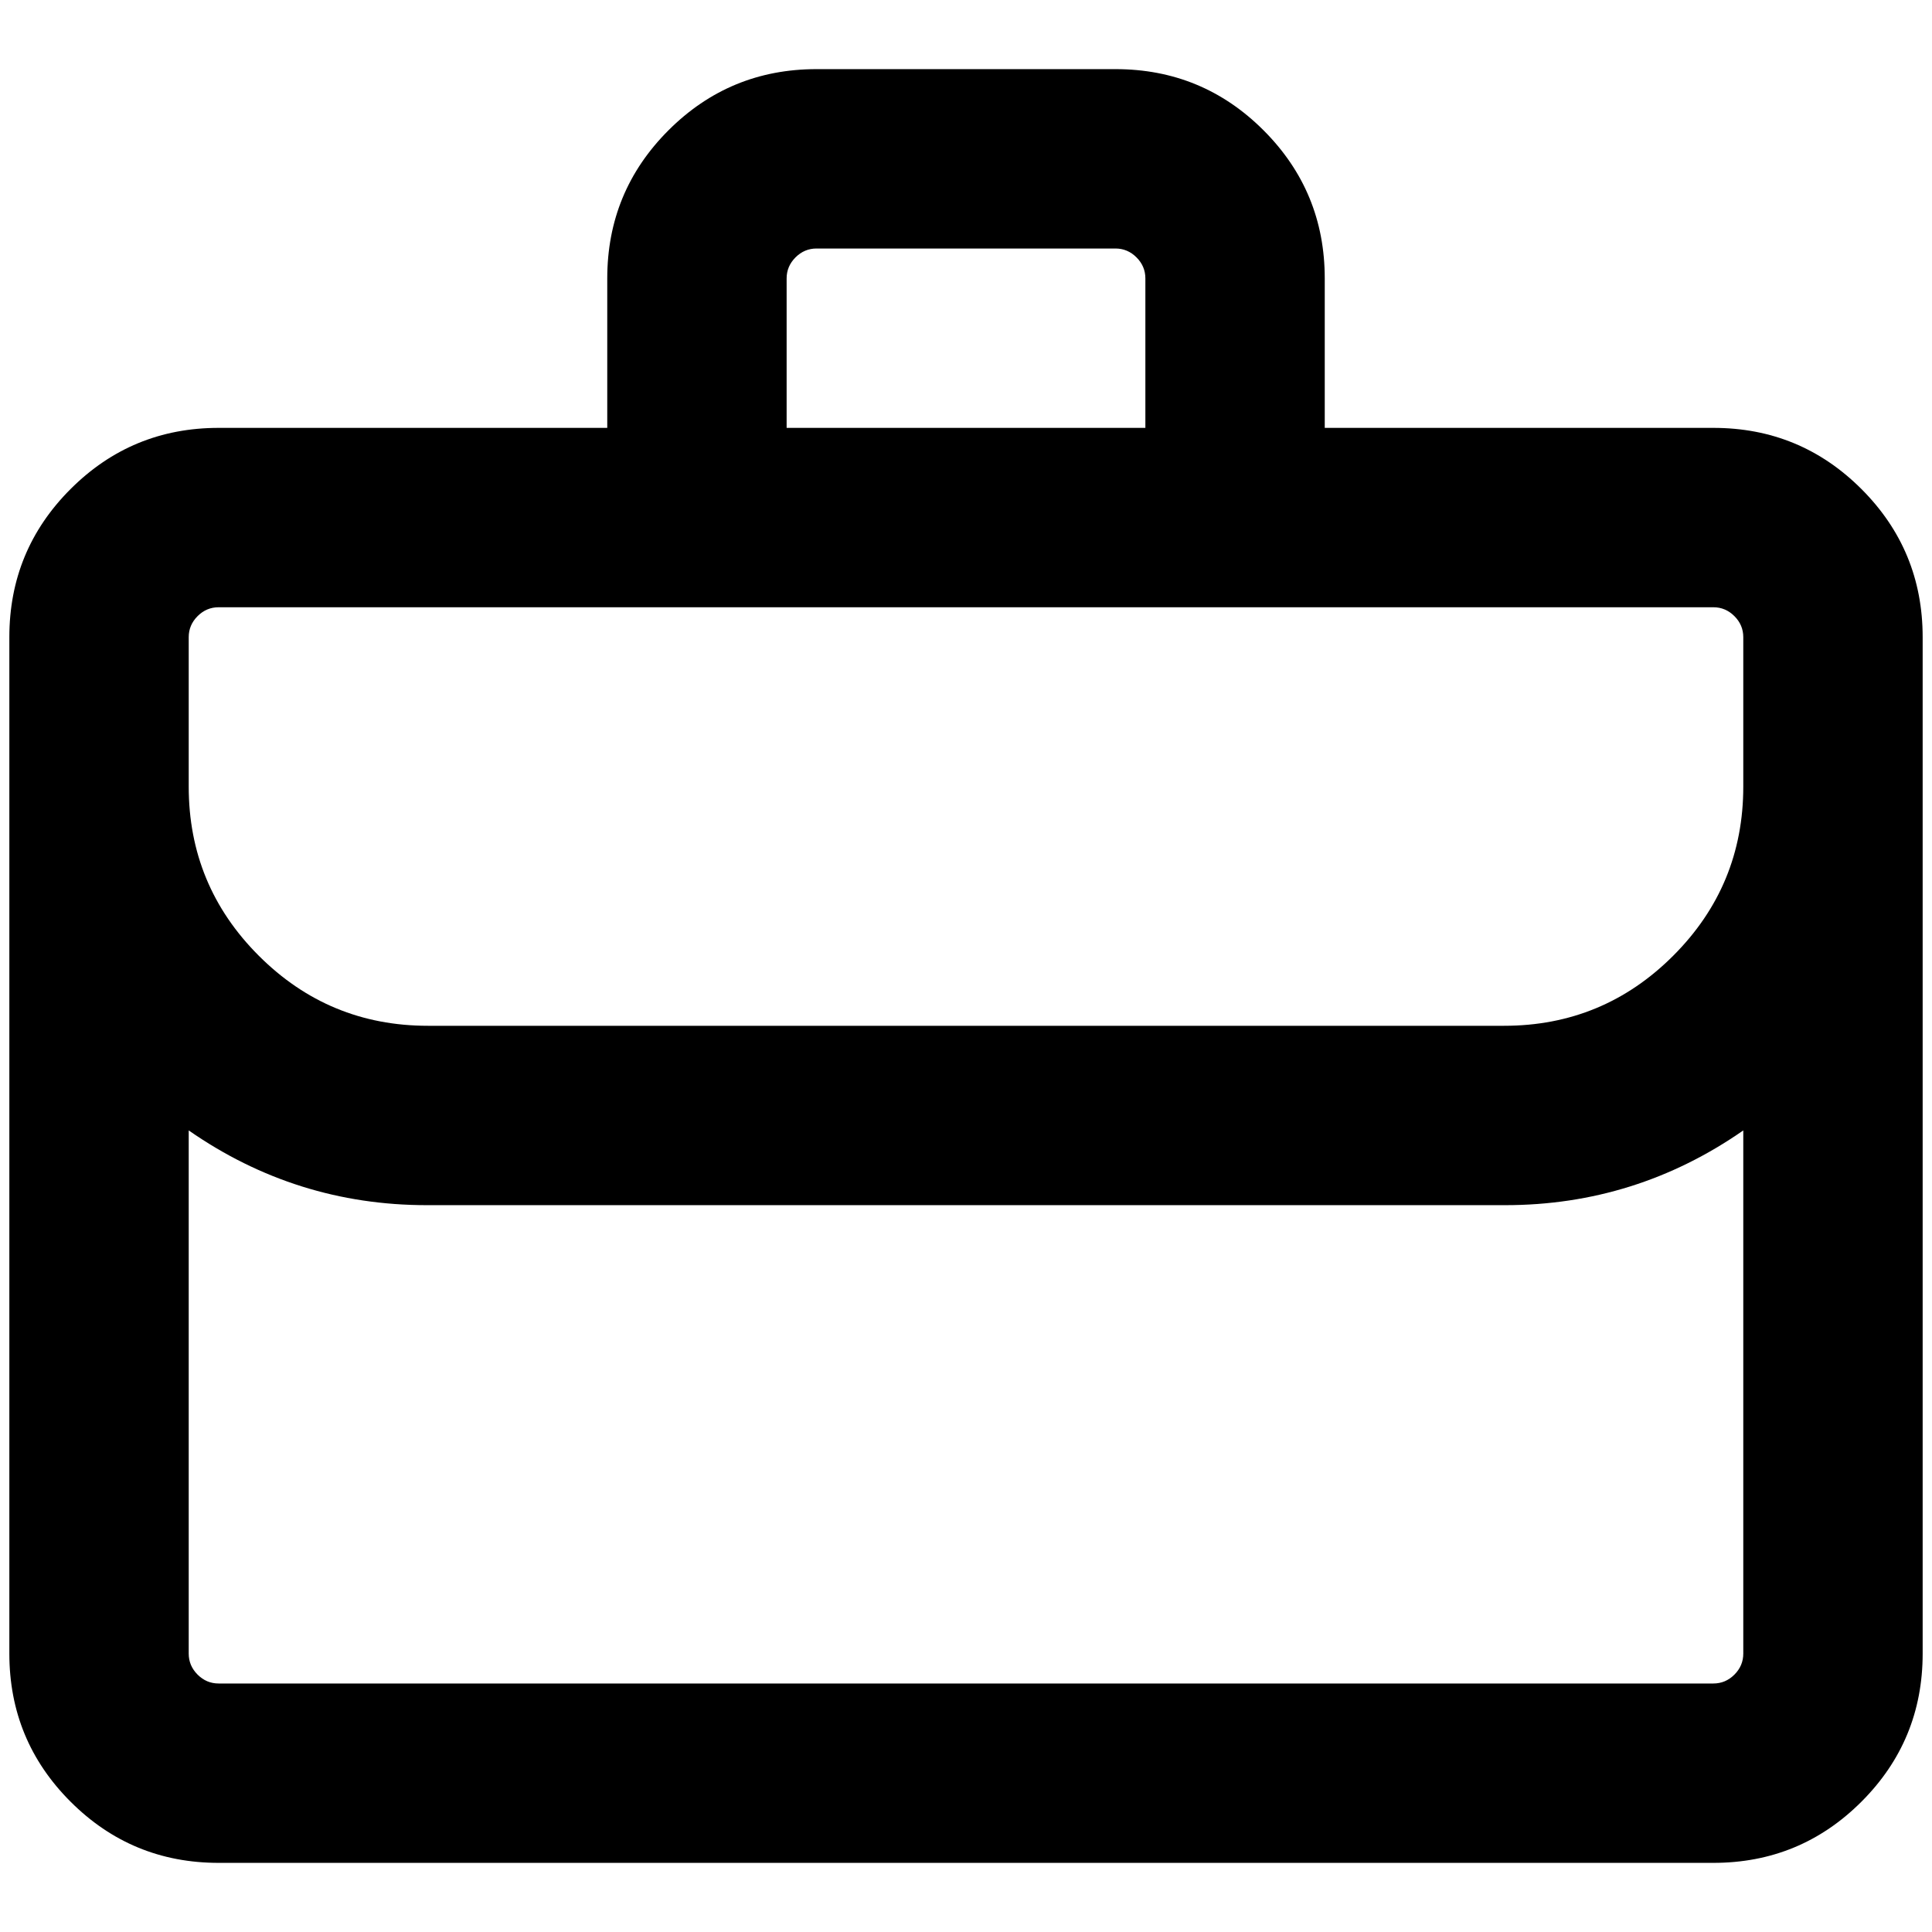 <?xml version="1.0" standalone="no"?>
<!DOCTYPE svg PUBLIC "-//W3C//DTD SVG 1.1//EN" "http://www.w3.org/Graphics/SVG/1.1/DTD/svg11.dtd" >
<svg xmlns="http://www.w3.org/2000/svg" xmlns:xlink="http://www.w3.org/1999/xlink" version="1.1" width="2048" height="2048" viewBox="-10 0 2068 2048">
   <path fill="currentColor"
d="M864 64h320q93 0 158.5 65.5t65.5 158.5v160h416q93 0 158.5 65.5t65.5 158.5v1088q0 93 -65.5 158.5t-158.5 65.5h-1600q-93 0 -158.5 -65.5t-65.5 -158.5v-1088q0 -93 65.5 -158.5t158.5 -65.5h416v-160q0 -93 65.5 -158.5t158.5 -65.5zM448 1280h-1q-140 0 -255 -80
v560q0 13 9.5 22.5t22.5 9.5h1600q13 0 22.5 -9.5t9.5 -22.5v-560q-115 80 -255 80h-1h-288h-576h-288zM224 640q-13 0 -22.5 9.5t-9.5 22.5v160q0 106 75 181t181 75h1152q106 0 181 -75t75 -181v-160q0 -13 -9.5 -22.5t-22.5 -9.5h-1600zM1216 448v-160q0 -13 -9.5 -22.5
t-22.5 -9.5h-320q-13 0 -22.5 9.5t-9.5 22.5v160h384z" />
</svg>

